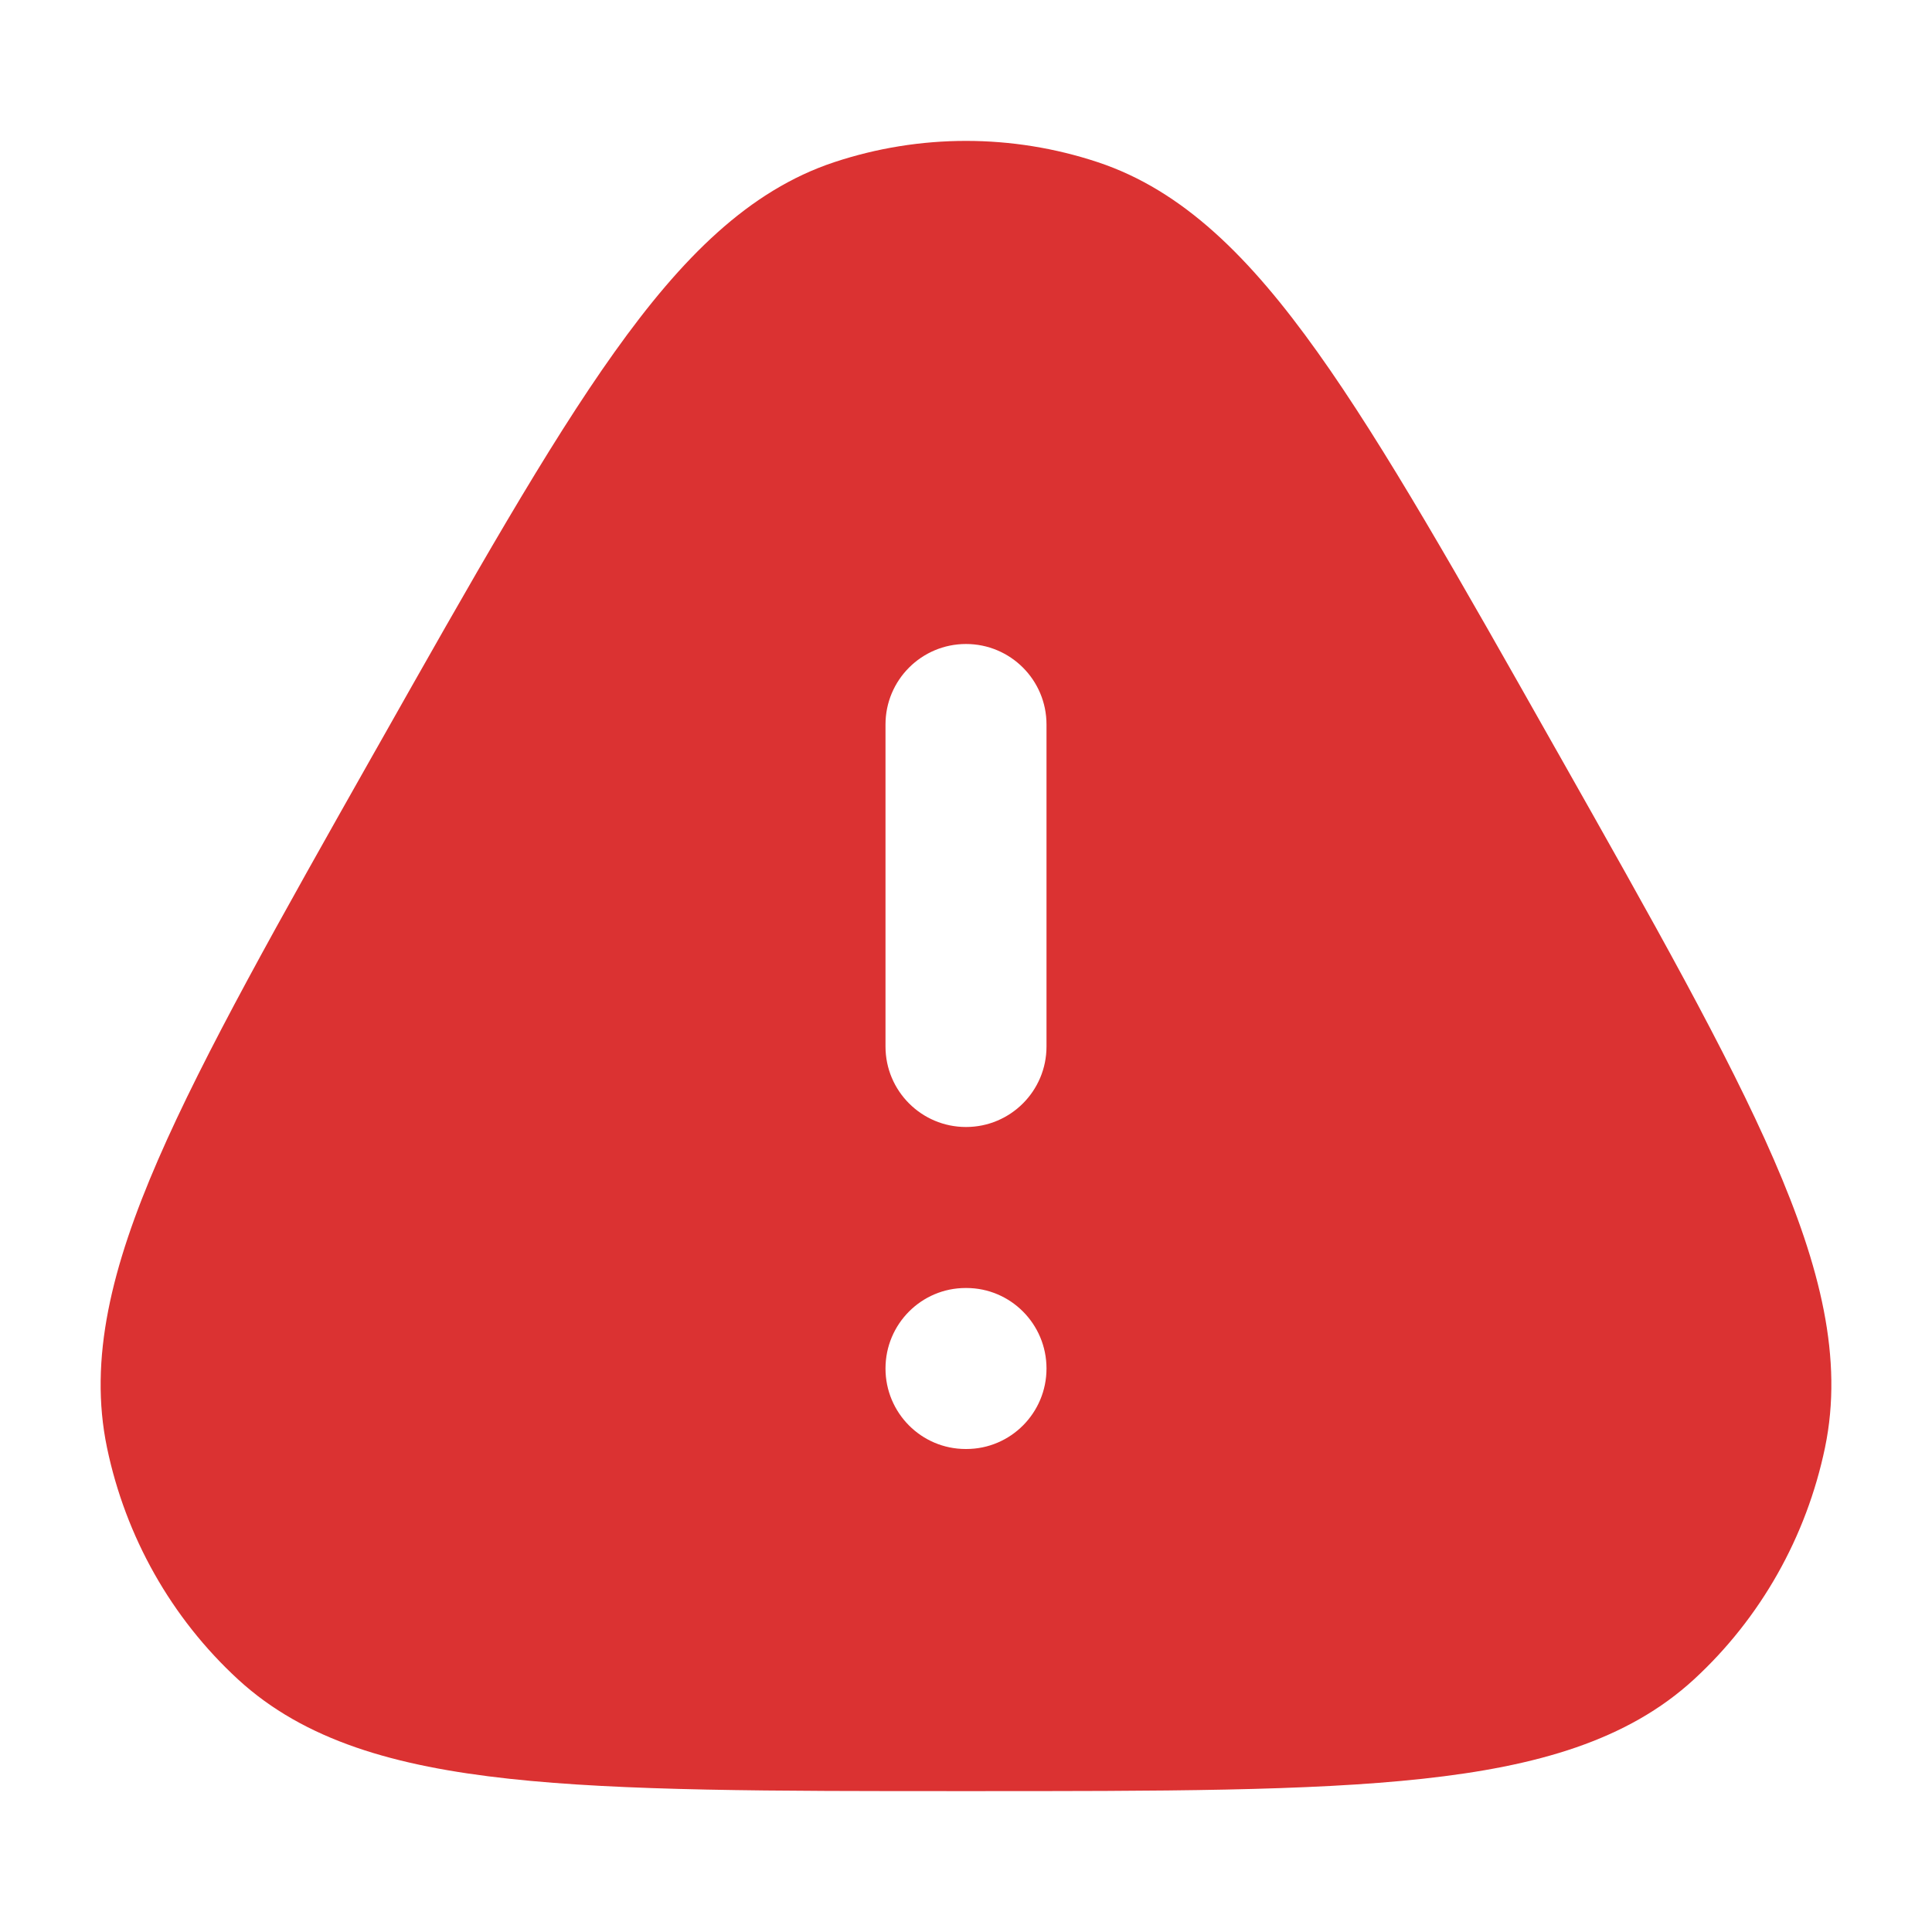 <svg width="48" height="48" viewBox="0 0 48 48" fill="none" xmlns="http://www.w3.org/2000/svg">
<path d="M20.724 4.03C22.853 3.324 25.148 3.324 27.276 4.03C29.396 4.734 31.061 6.403 32.733 8.748C34.4 11.085 36.241 14.344 38.615 18.545L38.709 18.71C41.083 22.911 42.925 26.17 44.072 28.812C45.226 31.468 45.8 33.761 45.342 35.964C44.88 38.182 43.743 40.199 42.086 41.724C40.433 43.244 38.182 43.885 35.348 44.193C32.53 44.5 28.843 44.5 24.098 44.5H23.902C19.158 44.5 15.472 44.5 12.653 44.193C9.819 43.885 7.567 43.244 5.914 41.724C4.257 40.199 3.12 38.182 2.658 35.964C2.2 33.761 2.775 31.468 3.928 28.812C5.076 26.17 6.917 22.911 9.291 18.71L9.385 18.545C11.759 14.344 13.6 11.085 15.267 8.748C16.939 6.403 18.604 4.734 20.724 4.03ZM23.991 32C22.892 32 22 32.895 22 34C22 35.105 22.892 36 23.991 36H24.009C25.108 36 26 35.105 26 34C26 32.895 25.108 32 24.009 32H23.991ZM24 16C22.895 16 22 16.895 22 18V26C22 27.105 22.895 28 24 28C25.105 28 26 27.105 26 26V18C26 16.895 25.105 16 24 16Z" fill="#DB3232"/>
</svg>
